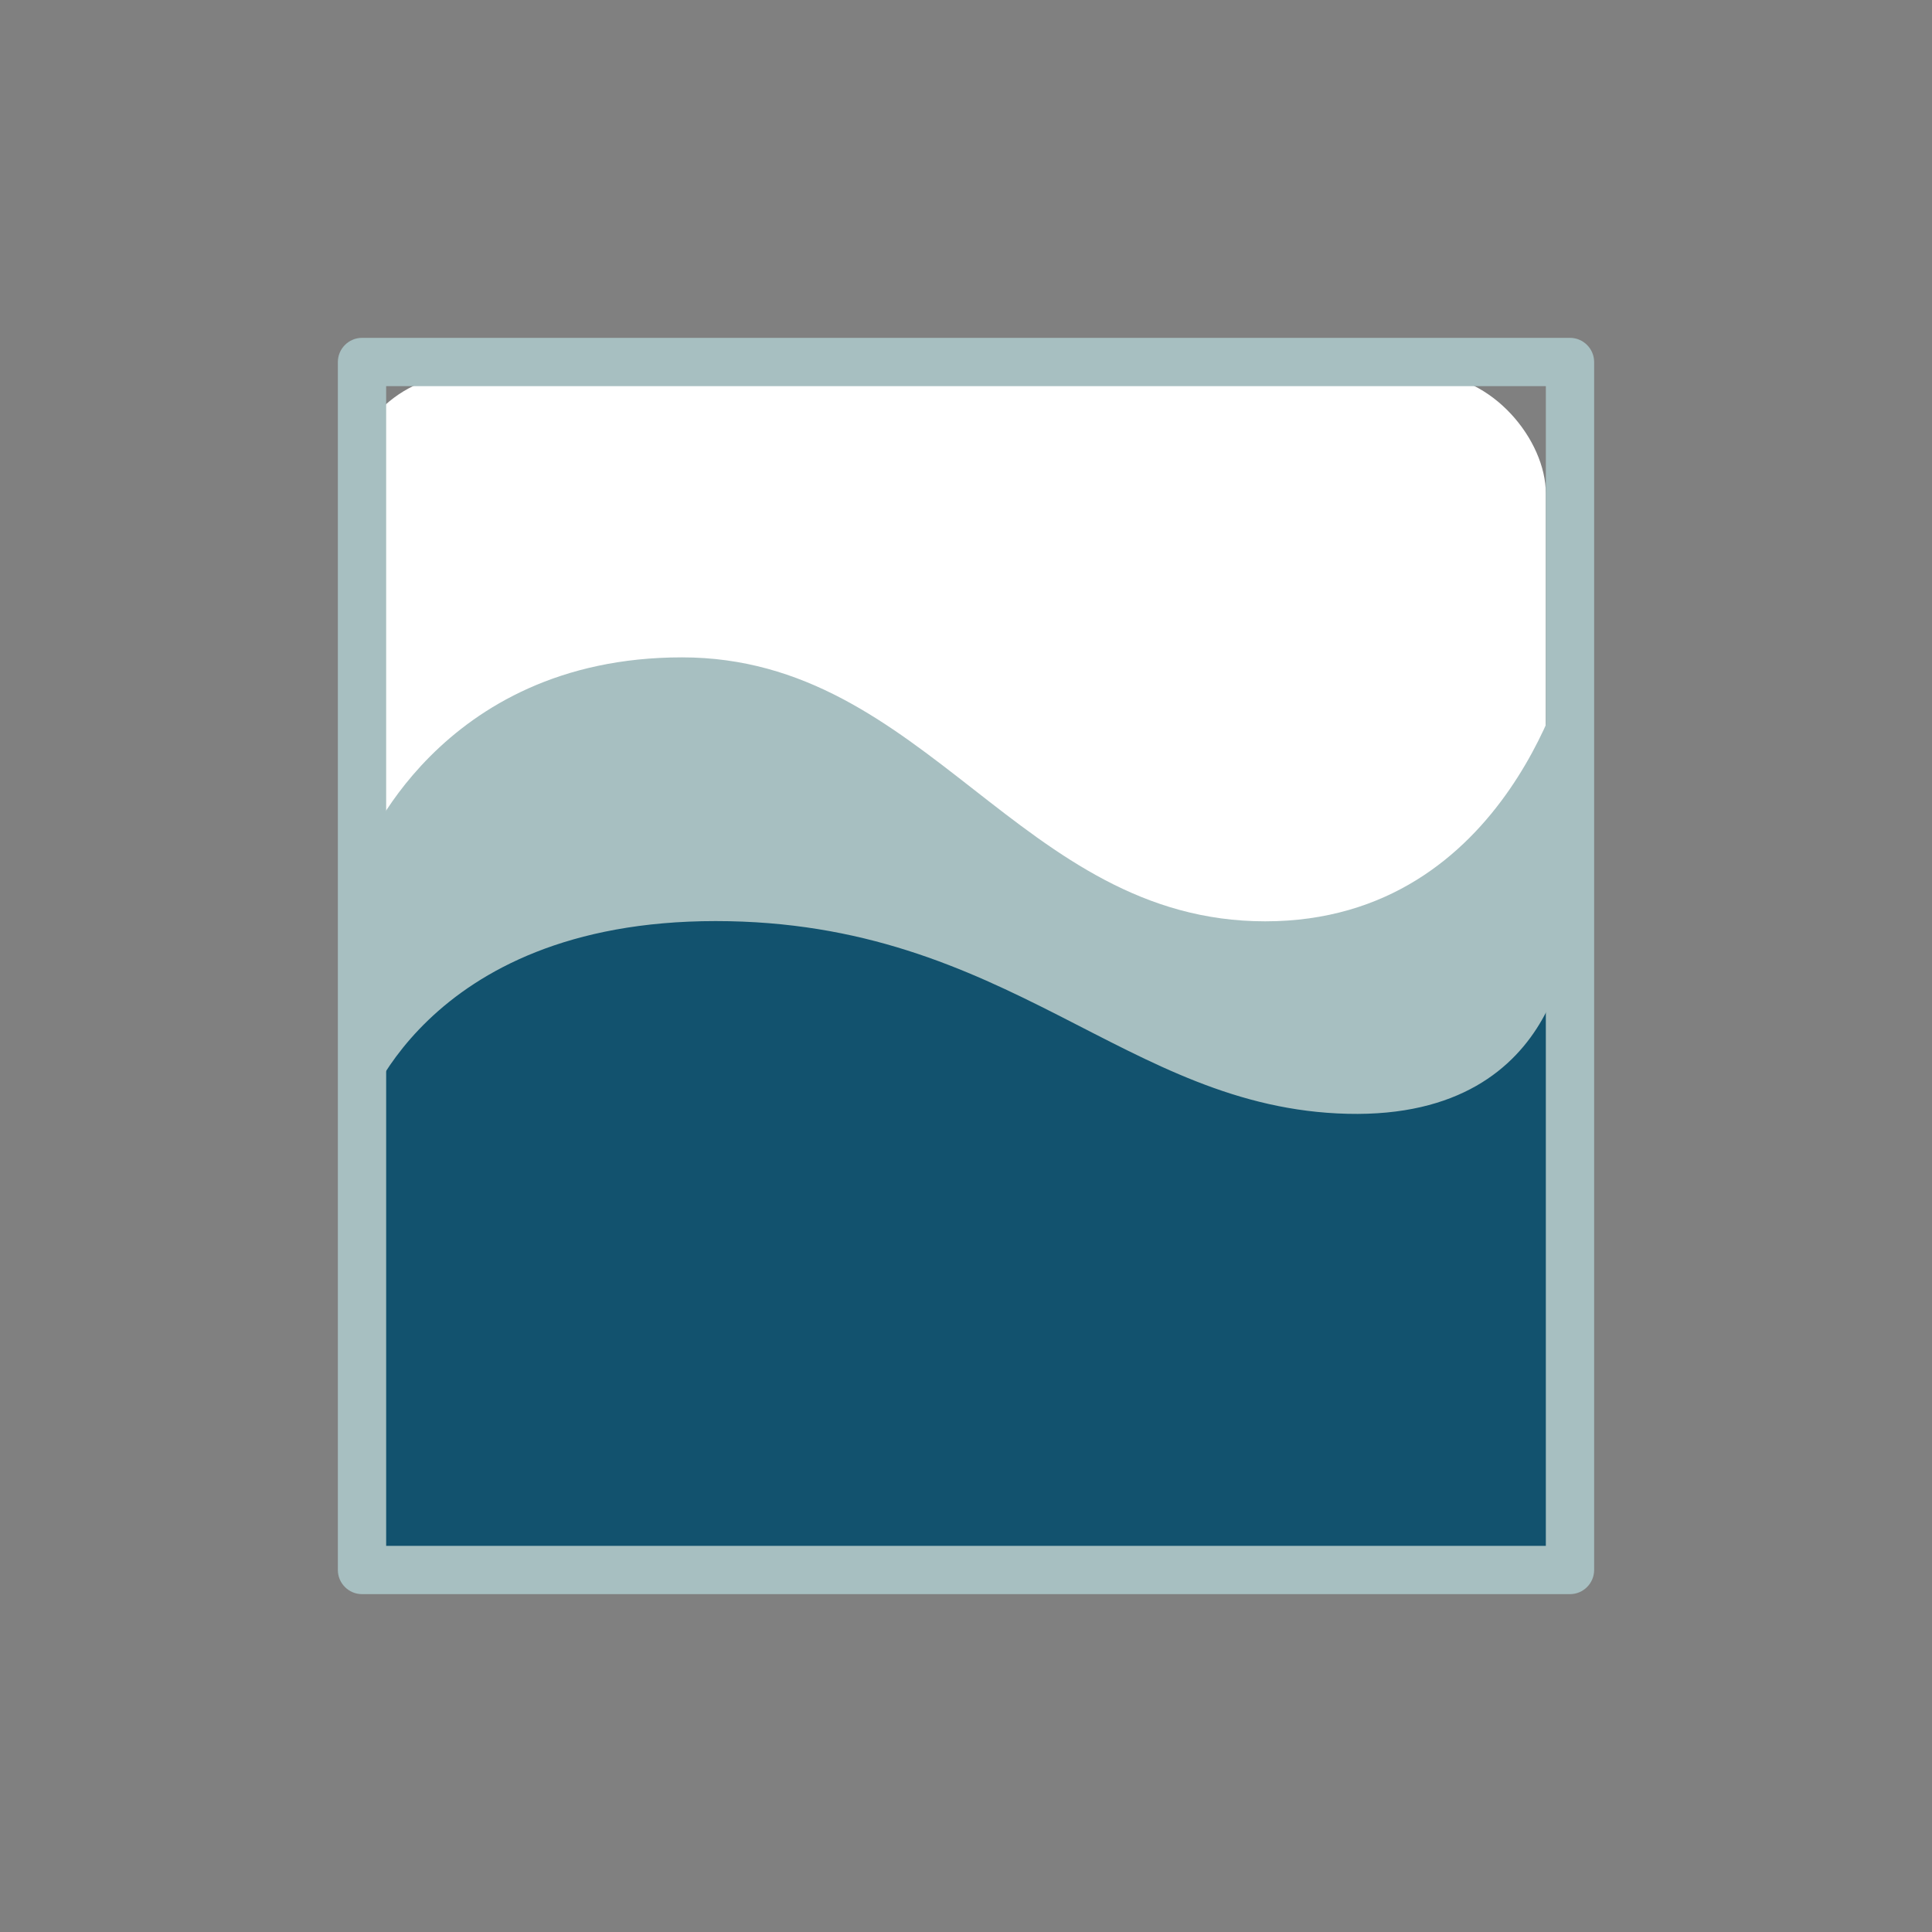 <?xml version="1.0" encoding="UTF-8"?><svg id="uuid-c7a2dd79-73a2-4725-8ba7-06775aab0d74" xmlns="http://www.w3.org/2000/svg" viewBox="0 0 80 80"><rect x="0" y="0" width="80" height="80" fill="#808080" stroke="none"/><rect x="14.32" y="15.49" width="49.69" height="48.52" rx="4.95" ry="4.95" style="fill:#fff;"/><path d="m65.01,27.22s-2.46,10.93-12.62,10.93-14-10.93-24.15-10.93-13.25,8.2-13.25,8.2v18.48h50.02v-26.68Z" style="fill:#a7bfc1;"/><path d="m65.01,38.14s0,8.2-9.21,7.98-13.97-7.98-26.17-7.98-14.64,8.2-14.64,8.2v18.67h50.02v-26.86Z" style="fill:#12526e;"/><path d="m65.01,66.01H14.99c-.55,0-1-.45-1-1V14.99c0-.55.45-1,1-1h50.02c.55,0,1,.45,1,1v50.02c0,.55-.45,1-1,1Zm-49.02-2h48.02V15.99H15.99v48.02Z" style="fill:#a7bfc1;"/></svg>